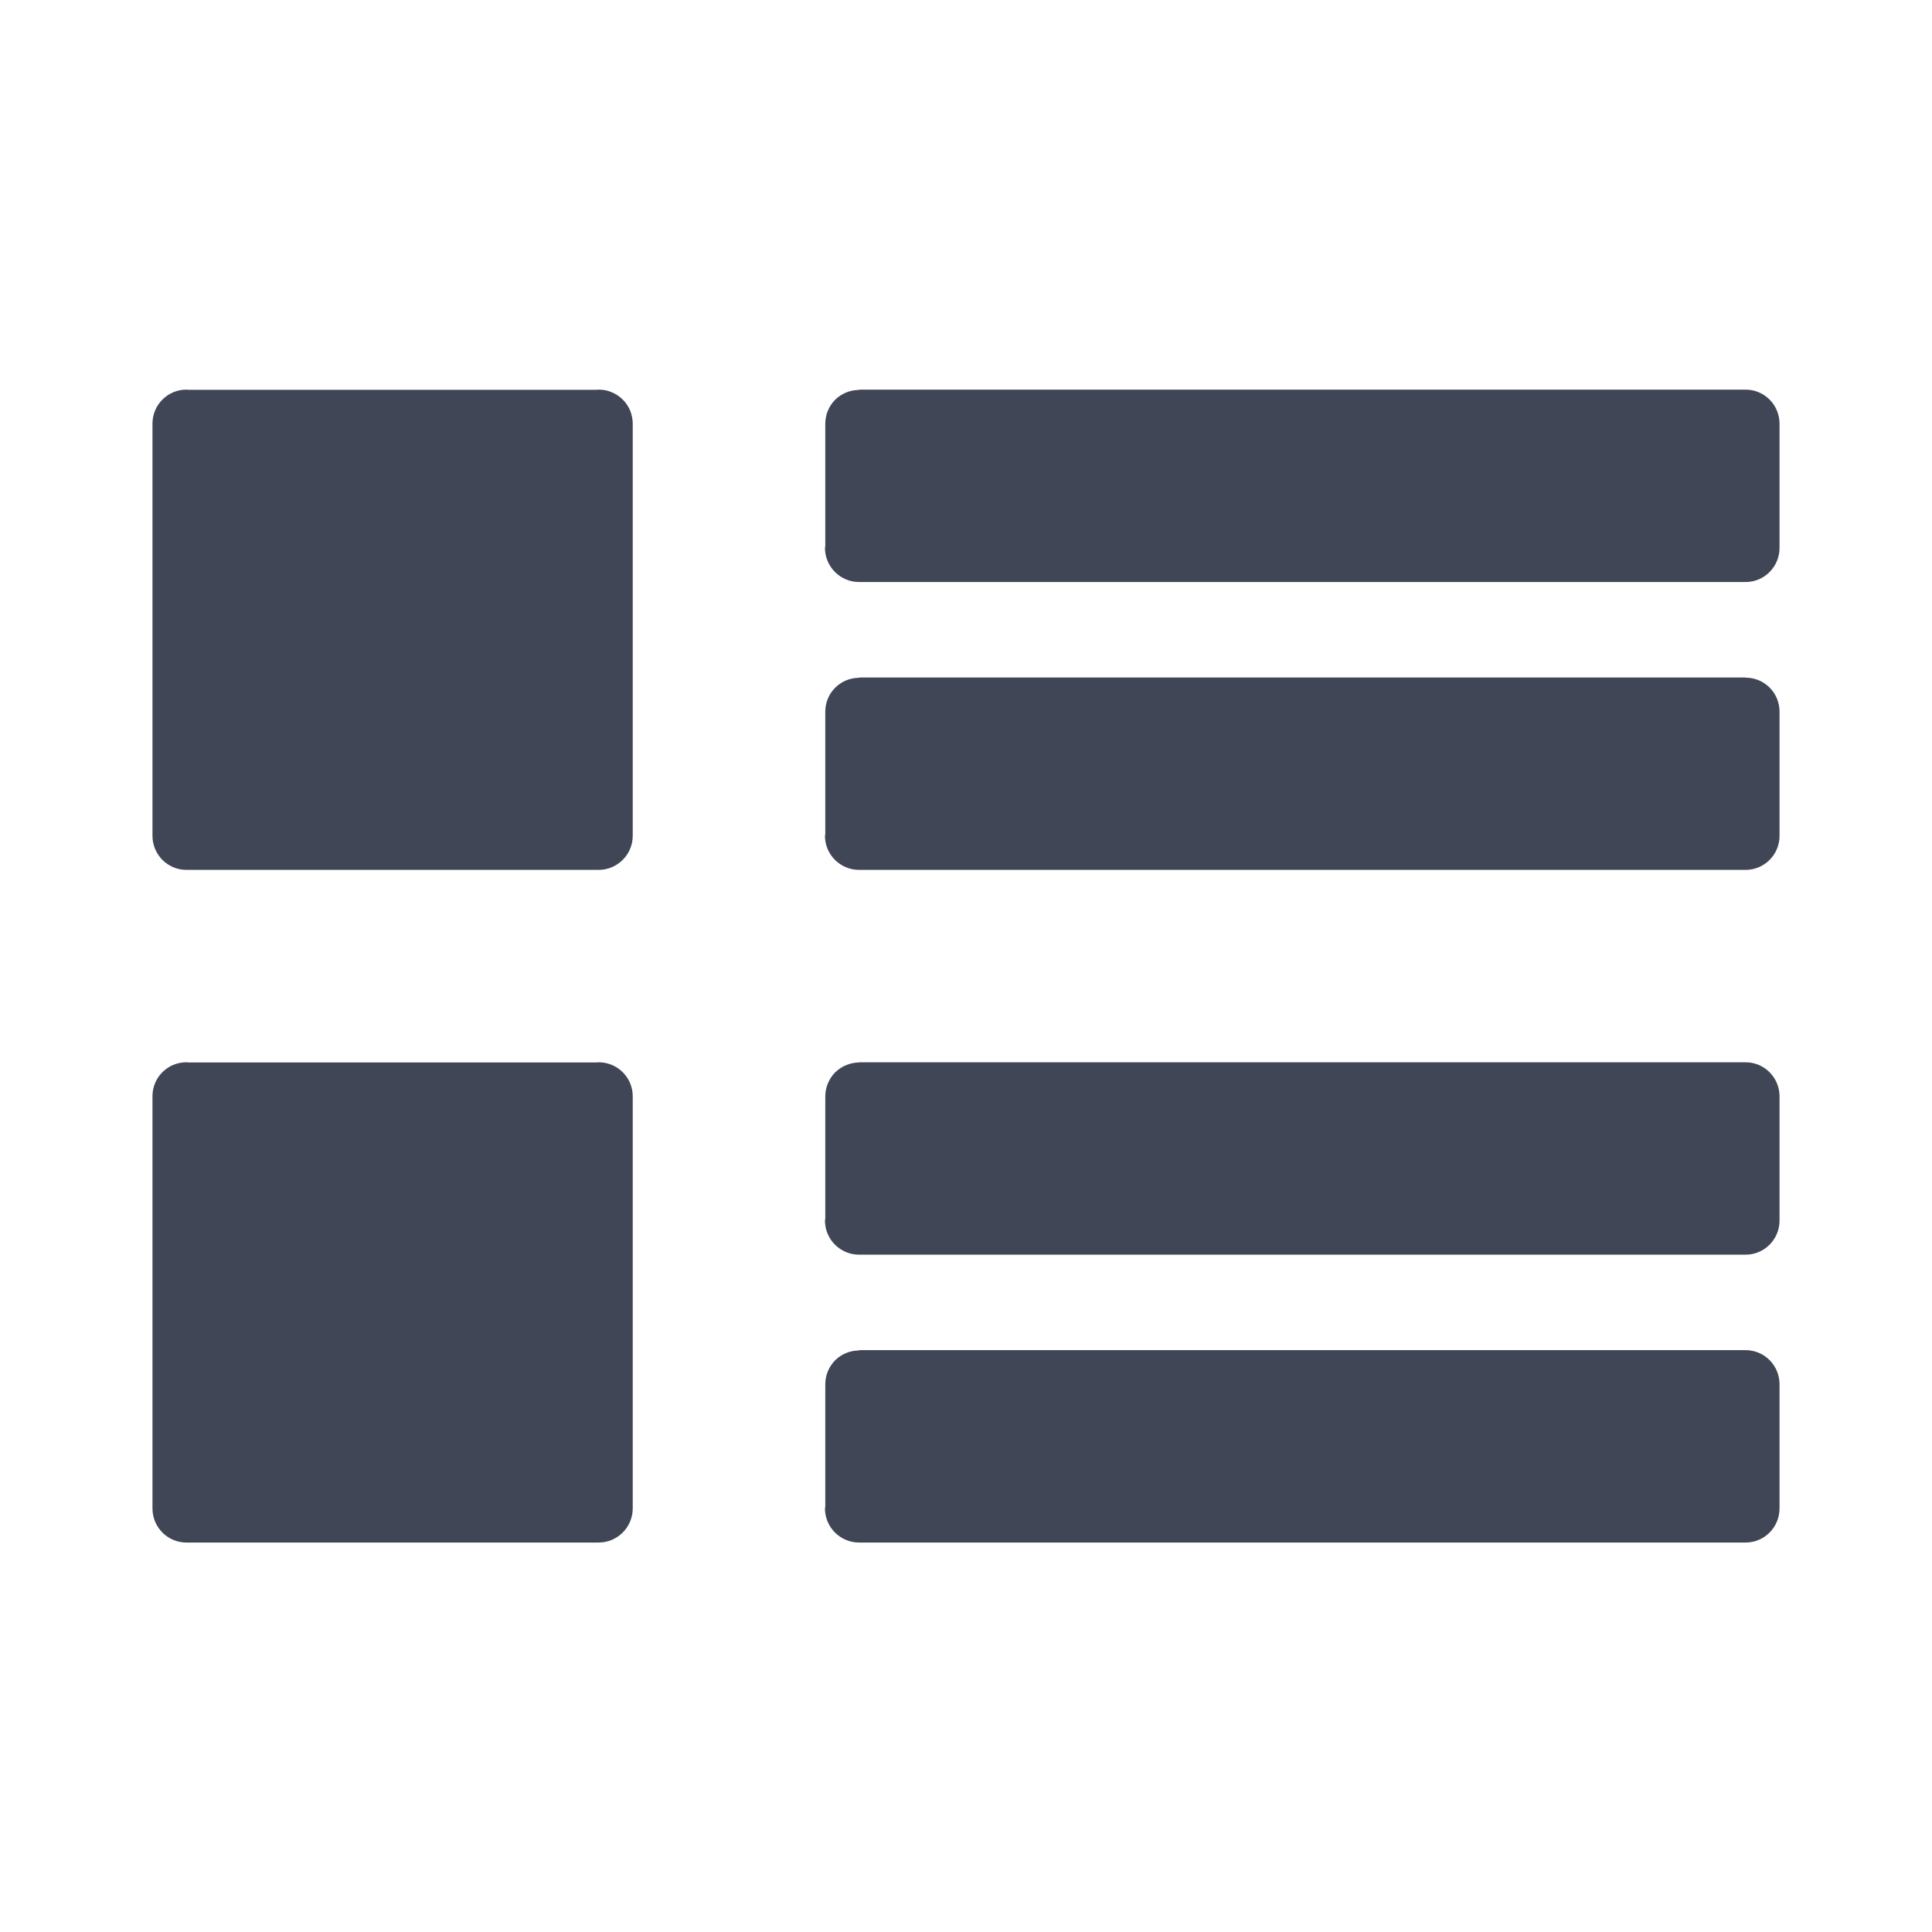 <svg width="12" height="12" viewBox="0 0 12 12" fill="none" xmlns="http://www.w3.org/2000/svg">
<g id="foundation:results">
<path id="Vector" d="M11.053 2.632C11.053 2.515 10.959 2.42 10.842 2.42L10.841 2.421V2.42H5.336V2.422C5.28 2.422 5.227 2.444 5.187 2.483C5.148 2.523 5.126 2.576 5.126 2.632L5.126 3.393C5.125 3.396 5.124 3.4 5.124 3.403C5.124 3.52 5.219 3.615 5.336 3.615H10.841L10.842 3.615C10.959 3.615 11.053 3.52 11.053 3.403V2.632ZM11.053 4.42C11.053 4.303 10.959 4.209 10.842 4.209L10.841 4.209V4.208H5.336V4.21C5.28 4.21 5.227 4.232 5.187 4.272C5.148 4.311 5.126 4.364 5.126 4.42L5.126 5.181C5.125 5.185 5.124 5.188 5.124 5.192C5.124 5.308 5.219 5.403 5.336 5.403H10.841H10.842C10.959 5.403 11.053 5.308 11.053 5.192V4.42ZM3.93 2.631C3.93 2.603 3.924 2.576 3.914 2.55C3.903 2.525 3.888 2.501 3.868 2.482C3.848 2.462 3.825 2.447 3.799 2.436C3.774 2.425 3.746 2.42 3.718 2.42C3.713 2.42 3.708 2.421 3.703 2.421H1.173C1.168 2.421 1.163 2.42 1.158 2.42C1.041 2.42 0.947 2.515 0.947 2.631V5.191C0.947 5.308 1.041 5.403 1.158 5.403H3.718C3.835 5.403 3.93 5.308 3.93 5.191V2.631ZM11.053 6.81C11.053 6.693 10.959 6.598 10.842 6.598L10.841 6.598V6.598H5.336V6.599C5.28 6.6 5.227 6.622 5.187 6.661C5.148 6.701 5.126 6.754 5.126 6.81L5.126 7.571C5.125 7.574 5.124 7.578 5.124 7.581C5.124 7.698 5.219 7.793 5.336 7.793H10.841H10.842C10.959 7.793 11.053 7.698 11.053 7.581V6.81ZM11.053 8.598C11.053 8.481 10.959 8.386 10.842 8.386L10.841 8.386V8.386H5.336V8.388C5.28 8.388 5.227 8.41 5.187 8.449C5.148 8.489 5.126 8.542 5.126 8.598L5.126 9.359C5.125 9.362 5.124 9.366 5.124 9.369C5.124 9.486 5.219 9.581 5.336 9.581H10.841H10.842C10.959 9.581 11.053 9.486 11.053 9.369V8.598ZM3.93 6.809C3.93 6.692 3.835 6.598 3.718 6.598C3.713 6.598 3.708 6.599 3.703 6.599H1.173C1.168 6.599 1.163 6.598 1.158 6.598C1.041 6.598 0.947 6.692 0.947 6.809V9.369C0.947 9.486 1.041 9.581 1.158 9.581H3.718C3.835 9.581 3.93 9.486 3.93 9.369V6.809Z" fill="#404656"/>
</g>
</svg>

